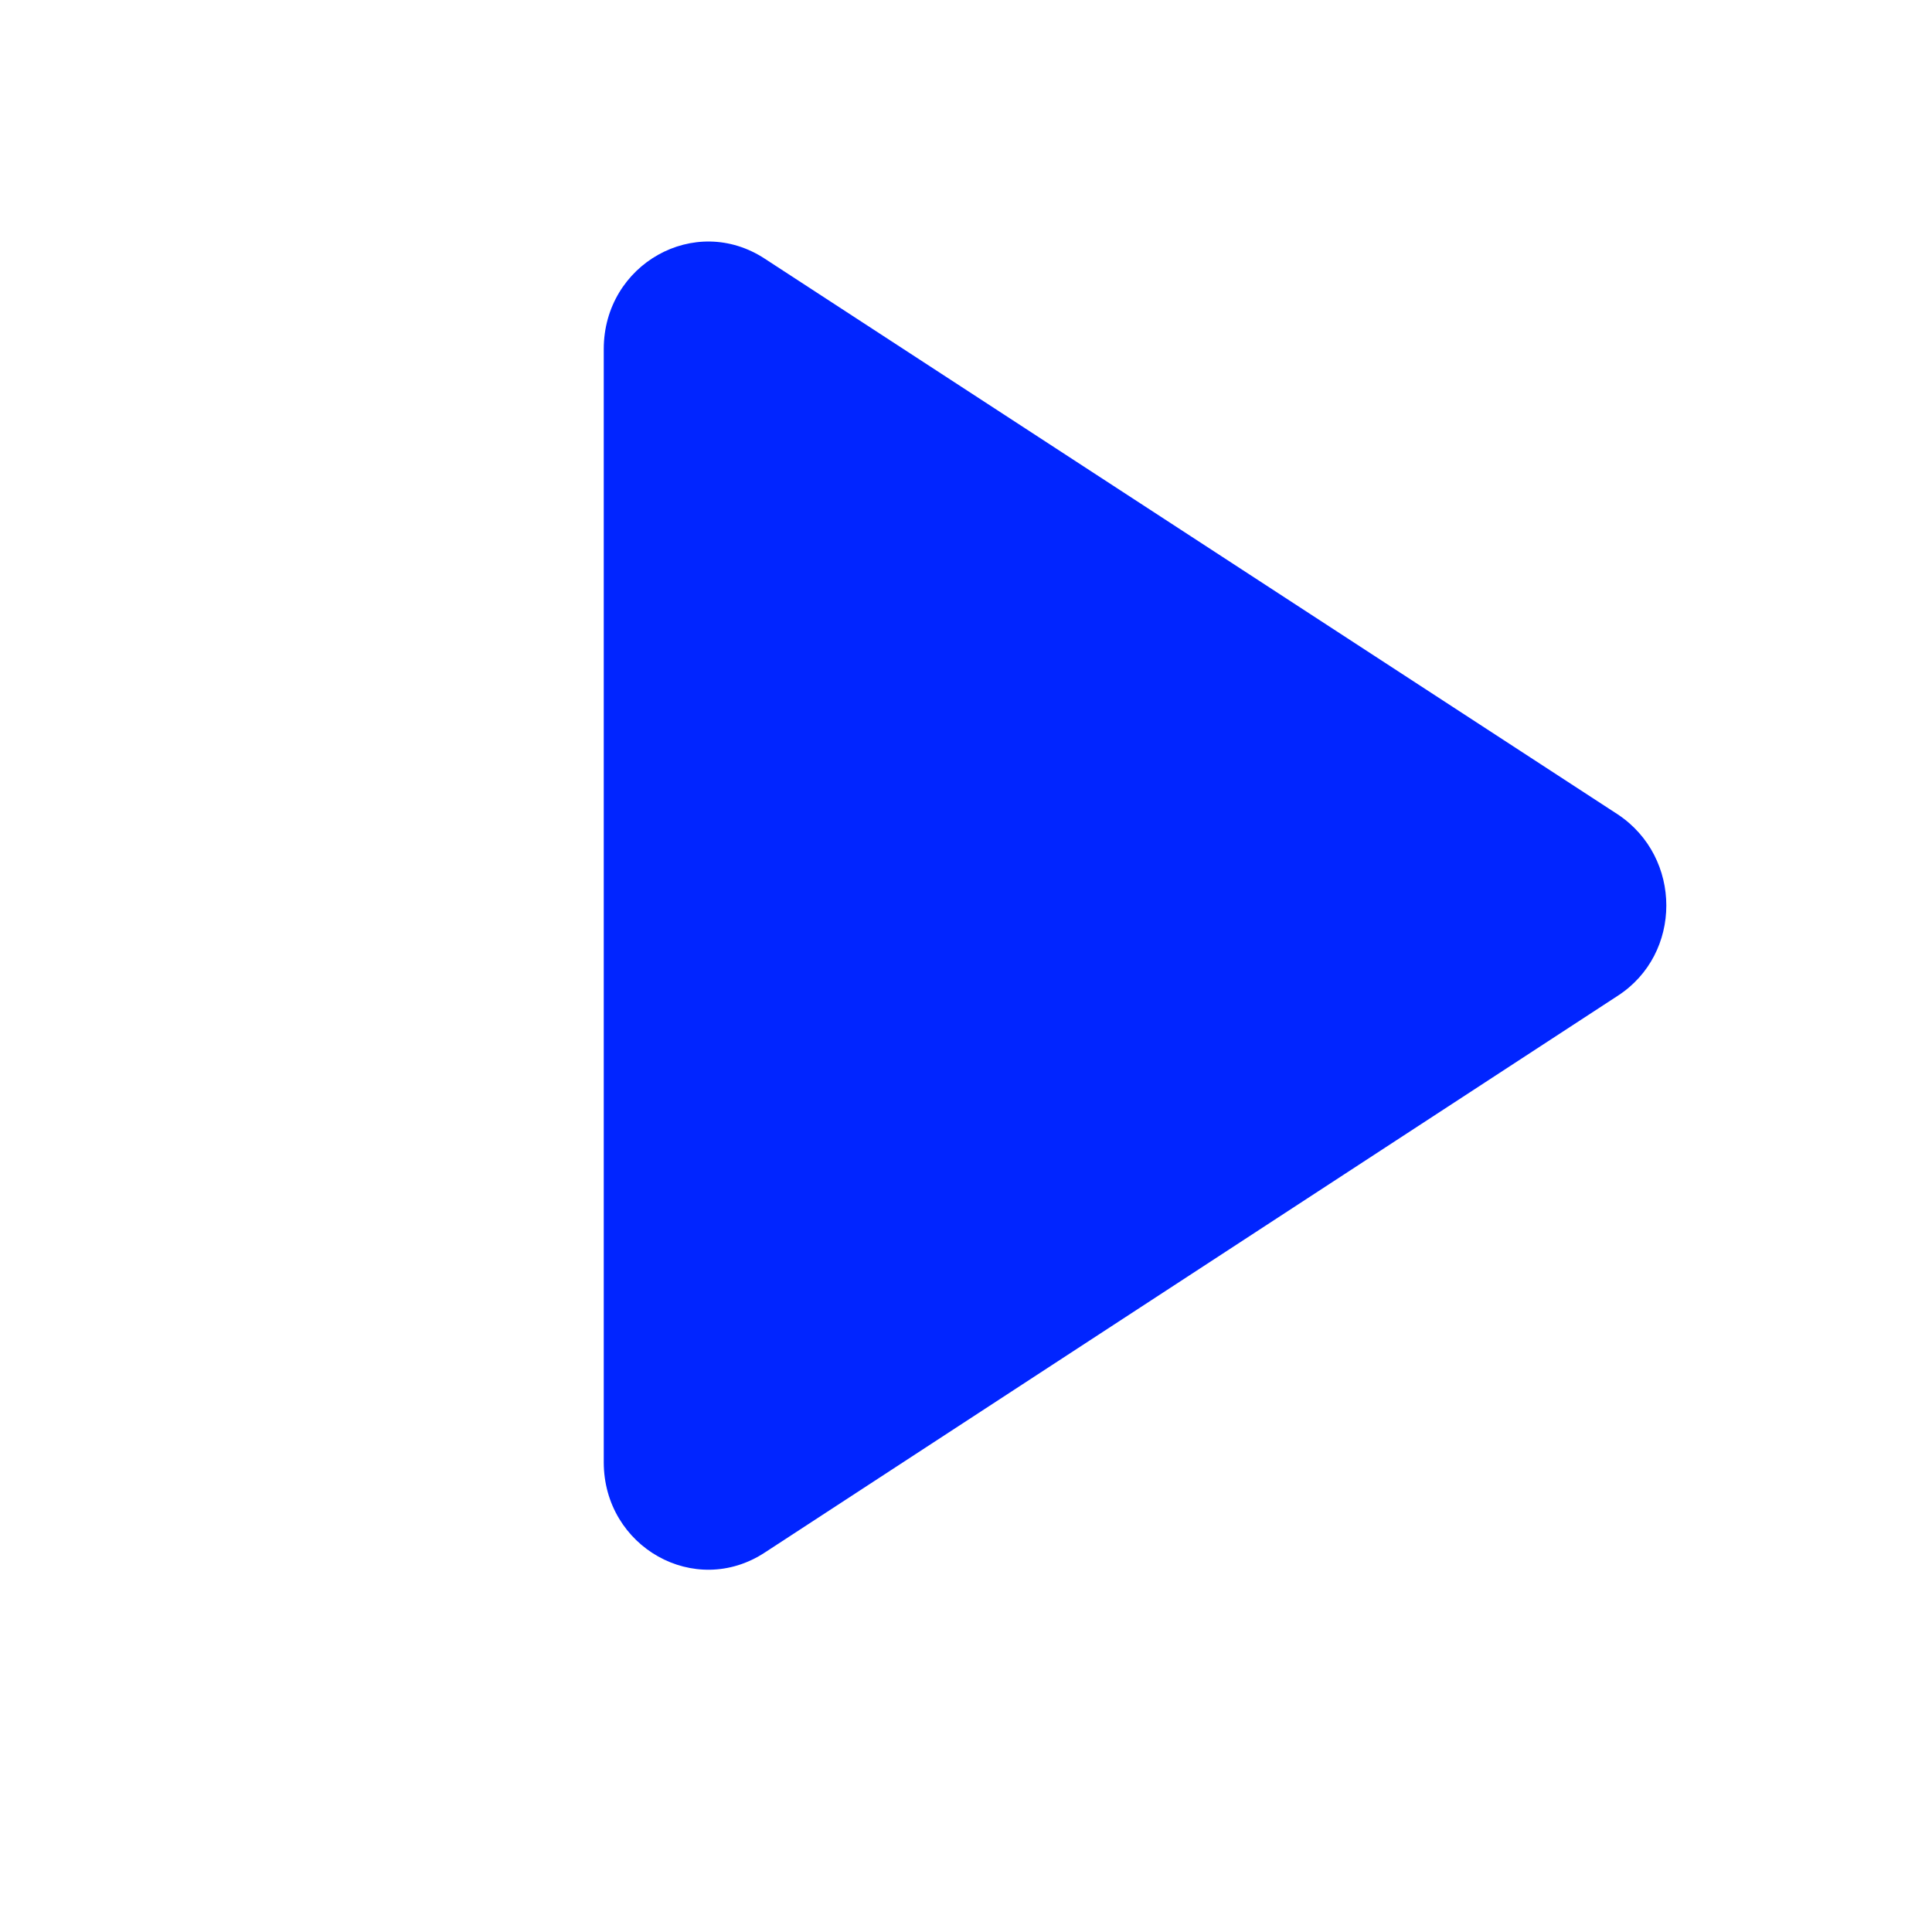 <svg width="16" height="16" viewBox="0 0 16 16" fill="none" xmlns="http://www.w3.org/2000/svg">
<path d="M5 2.891V12.109C5 12.812 5.755 13.239 6.336 12.856L13.397 8.247C13.934 7.9 13.934 7.1 13.397 6.744L6.336 2.144C5.755 1.761 5 2.188 5 2.891Z" fill="#0125FF"/>
</svg>
